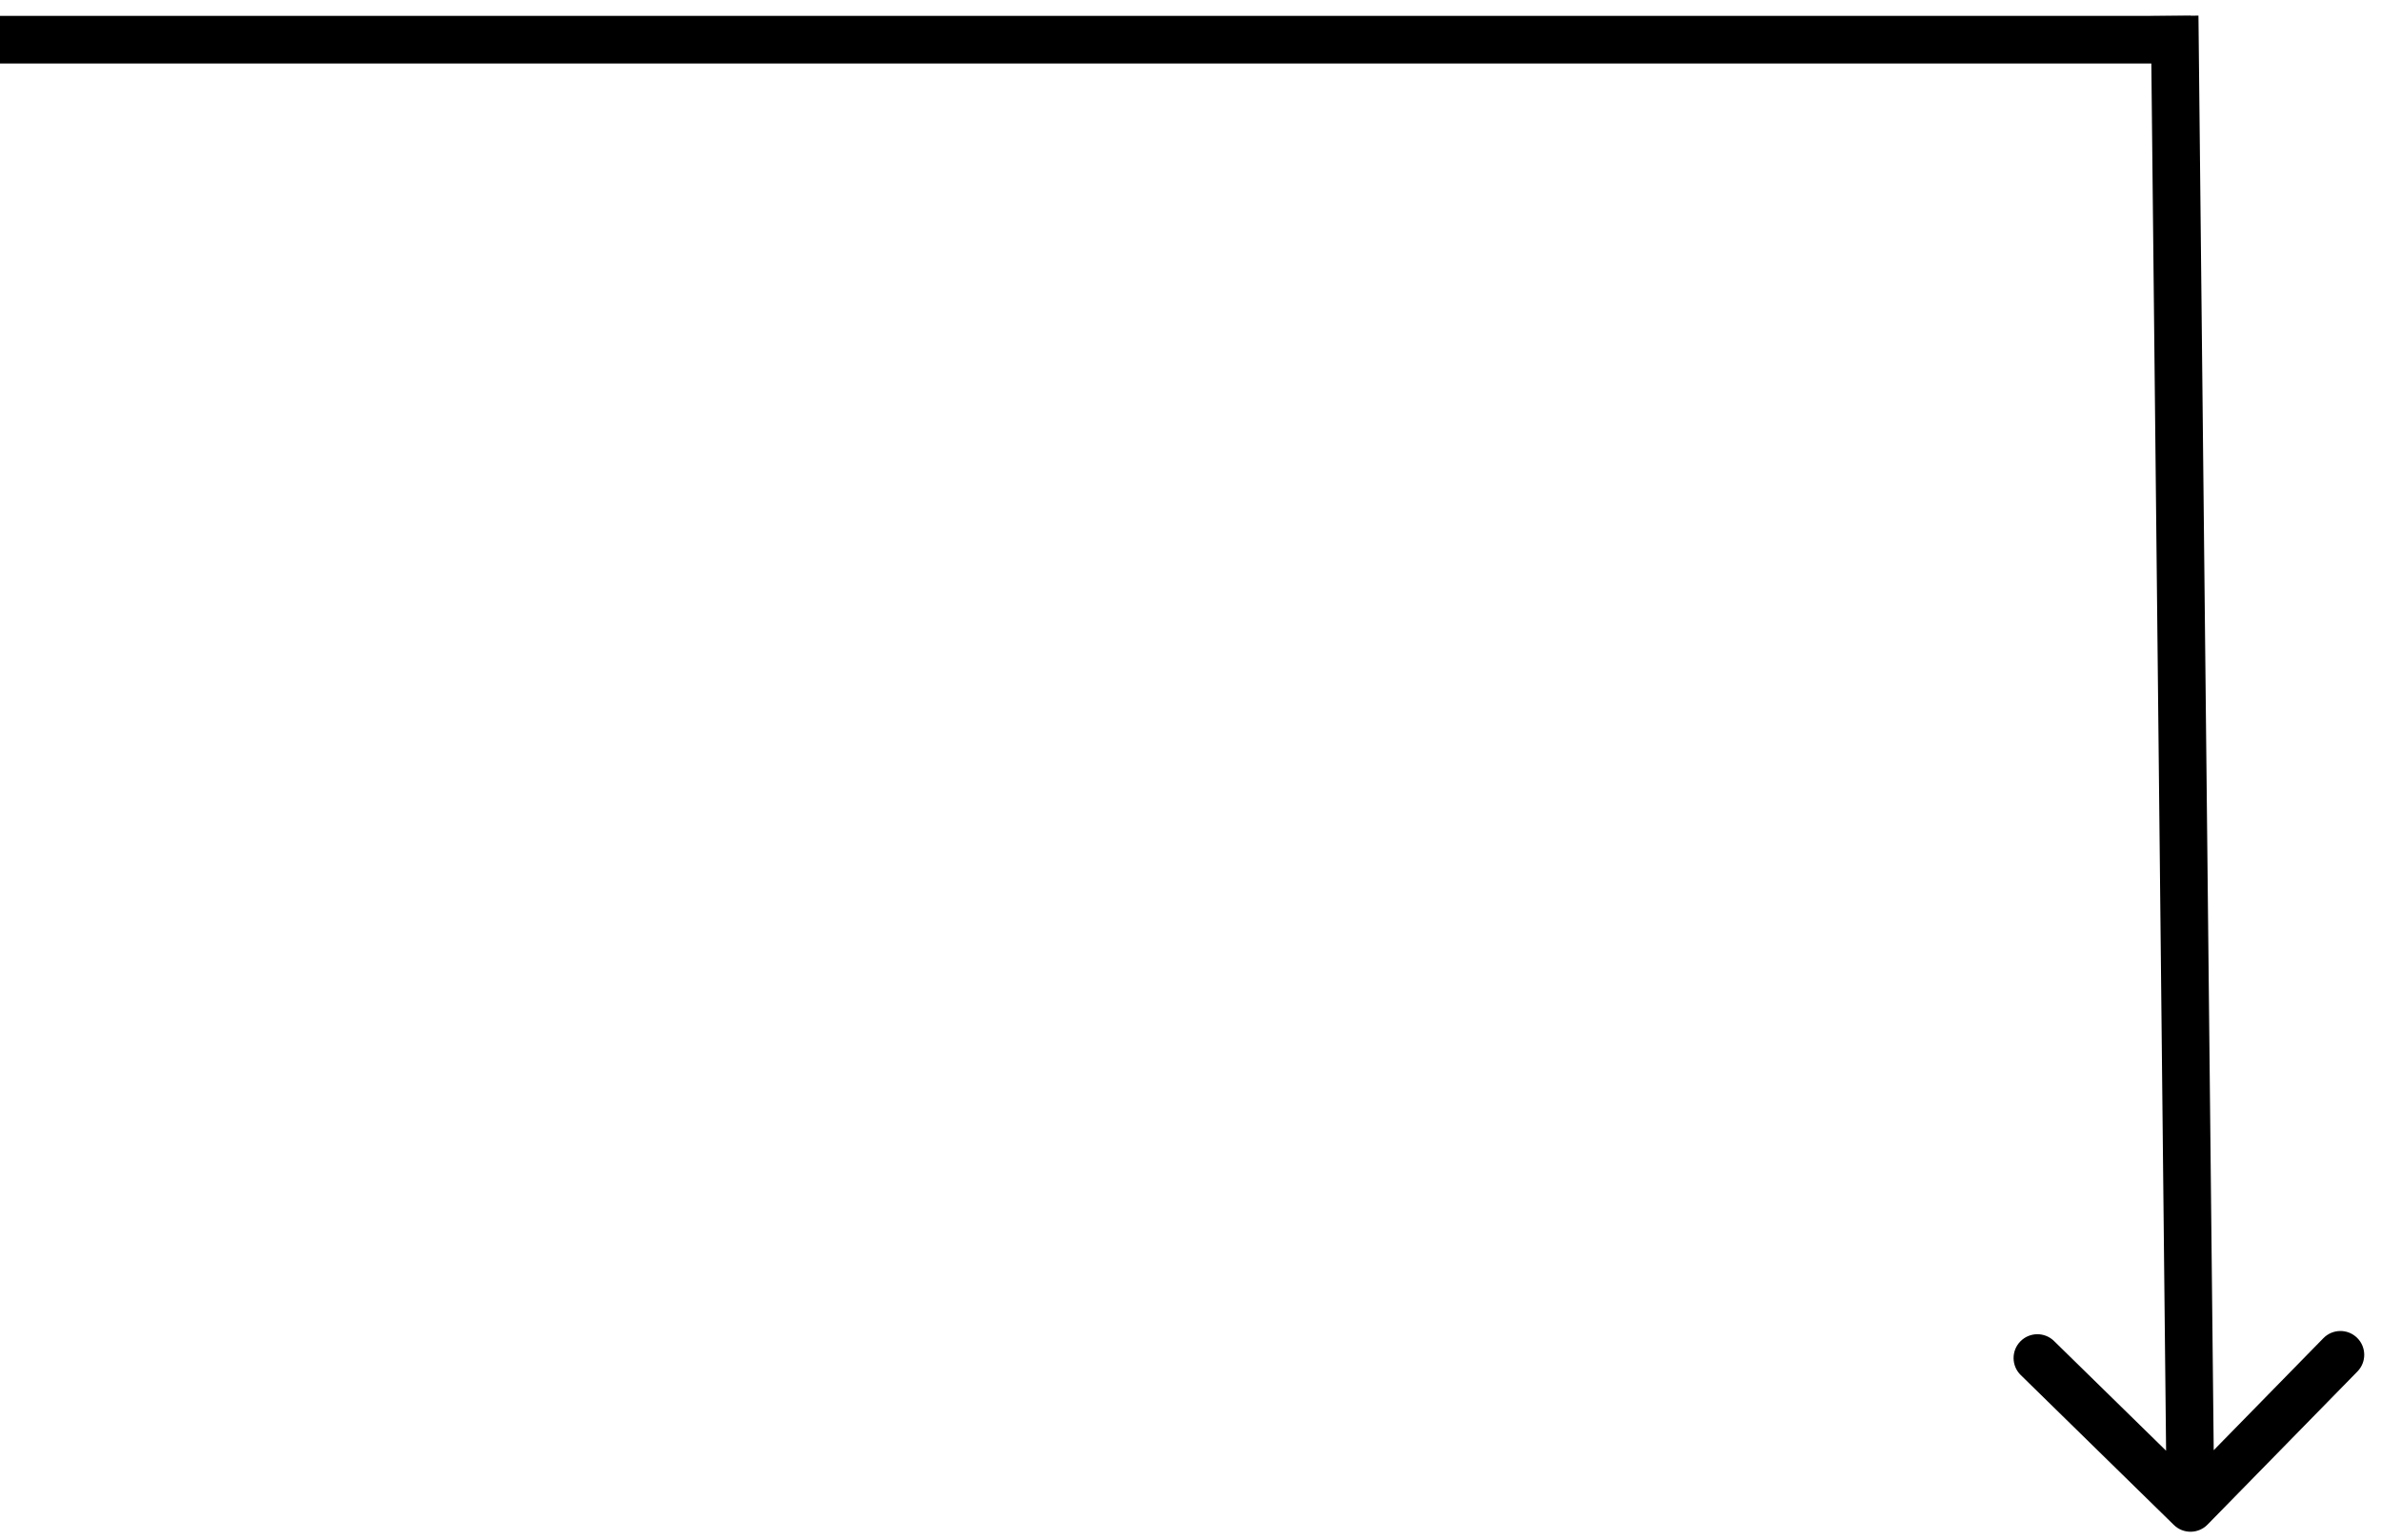 <svg width="150" height="97" viewBox="0 0 150 97" fill="none" xmlns="http://www.w3.org/2000/svg">
<line x1="138" y1="2.5" x2="-1.31134e-07" y2="2.5" stroke="black" stroke-width="3"/>
<path d="M136.951 96.072C137.543 96.651 138.492 96.641 139.072 96.049L148.516 86.403C149.095 85.811 149.085 84.861 148.493 84.281C147.901 83.702 146.951 83.712 146.372 84.304L137.977 92.879L129.402 84.484C128.81 83.905 127.861 83.915 127.281 84.507C126.702 85.099 126.712 86.049 127.304 86.628L136.951 96.072ZM135.5 1.016L136.5 95.016L139.5 94.984L138.5 0.984L135.5 1.016Z" fill="black"/>
</svg>
